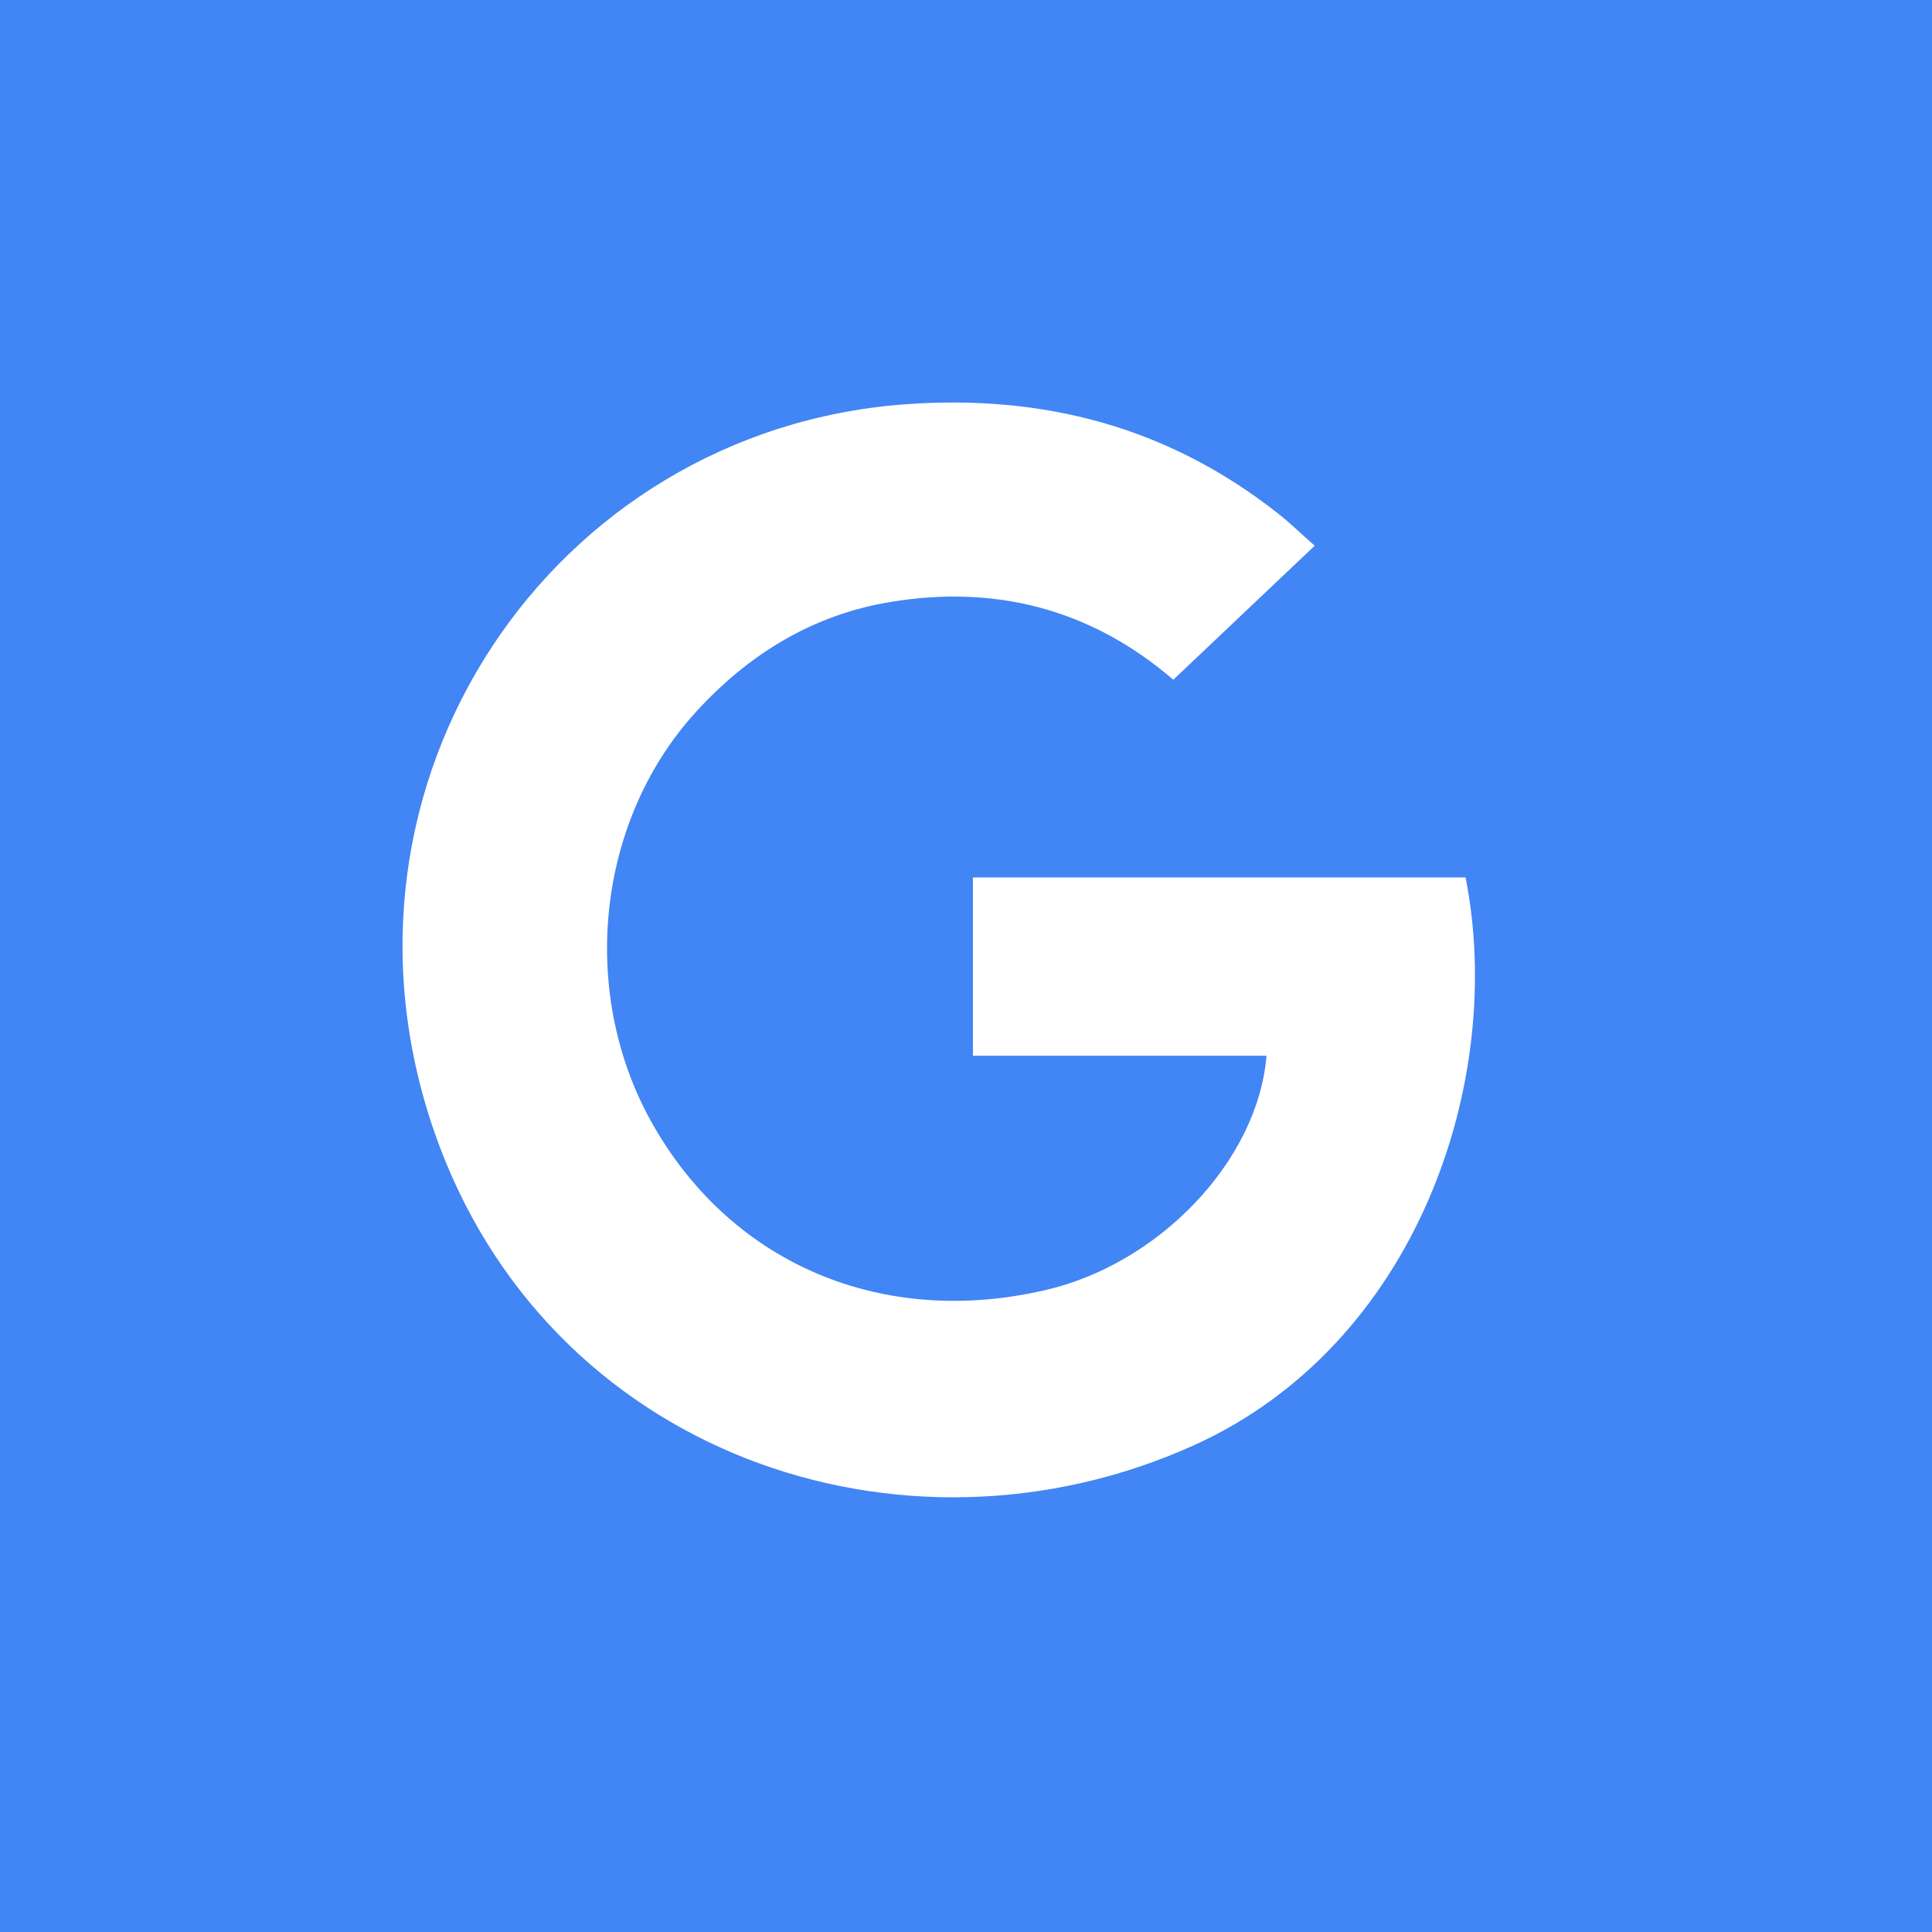 <svg width="24" height="24" viewBox="0 0 24 24" fill="none" xmlns="http://www.w3.org/2000/svg">
<rect x="0" y="0" width="24" height="24" fill="#333333" stroke="none"/>
<g clip-path="url(#clip0)">
<path d="M28.8 0H0V28.8H28.8V0Z" fill="#4285F4"/>
<path d="M18.206 10.9C18.705 13.423 17.606 16.696 14.833 17.953C11.203 19.593 6.773 18.053 5.391 14.048C3.901 9.726 6.848 5.347 11.245 5.022C12.968 4.897 14.509 5.305 15.866 6.371C16.007 6.479 16.132 6.604 16.332 6.779C15.741 7.337 15.183 7.87 14.575 8.444C13.551 7.562 12.36 7.262 11.062 7.478C10.096 7.636 9.296 8.128 8.638 8.852C7.398 10.218 7.181 12.374 8.131 14.006C9.121 15.713 10.97 16.488 12.968 16.03C14.384 15.713 15.624 14.431 15.733 13.115H12.086V10.9H18.206Z" fill="white"/>
</g>
<defs>
<clipPath id="clip0">
<rect width="24" height="24" fill="white"/>
</clipPath>
</defs>
</svg>
